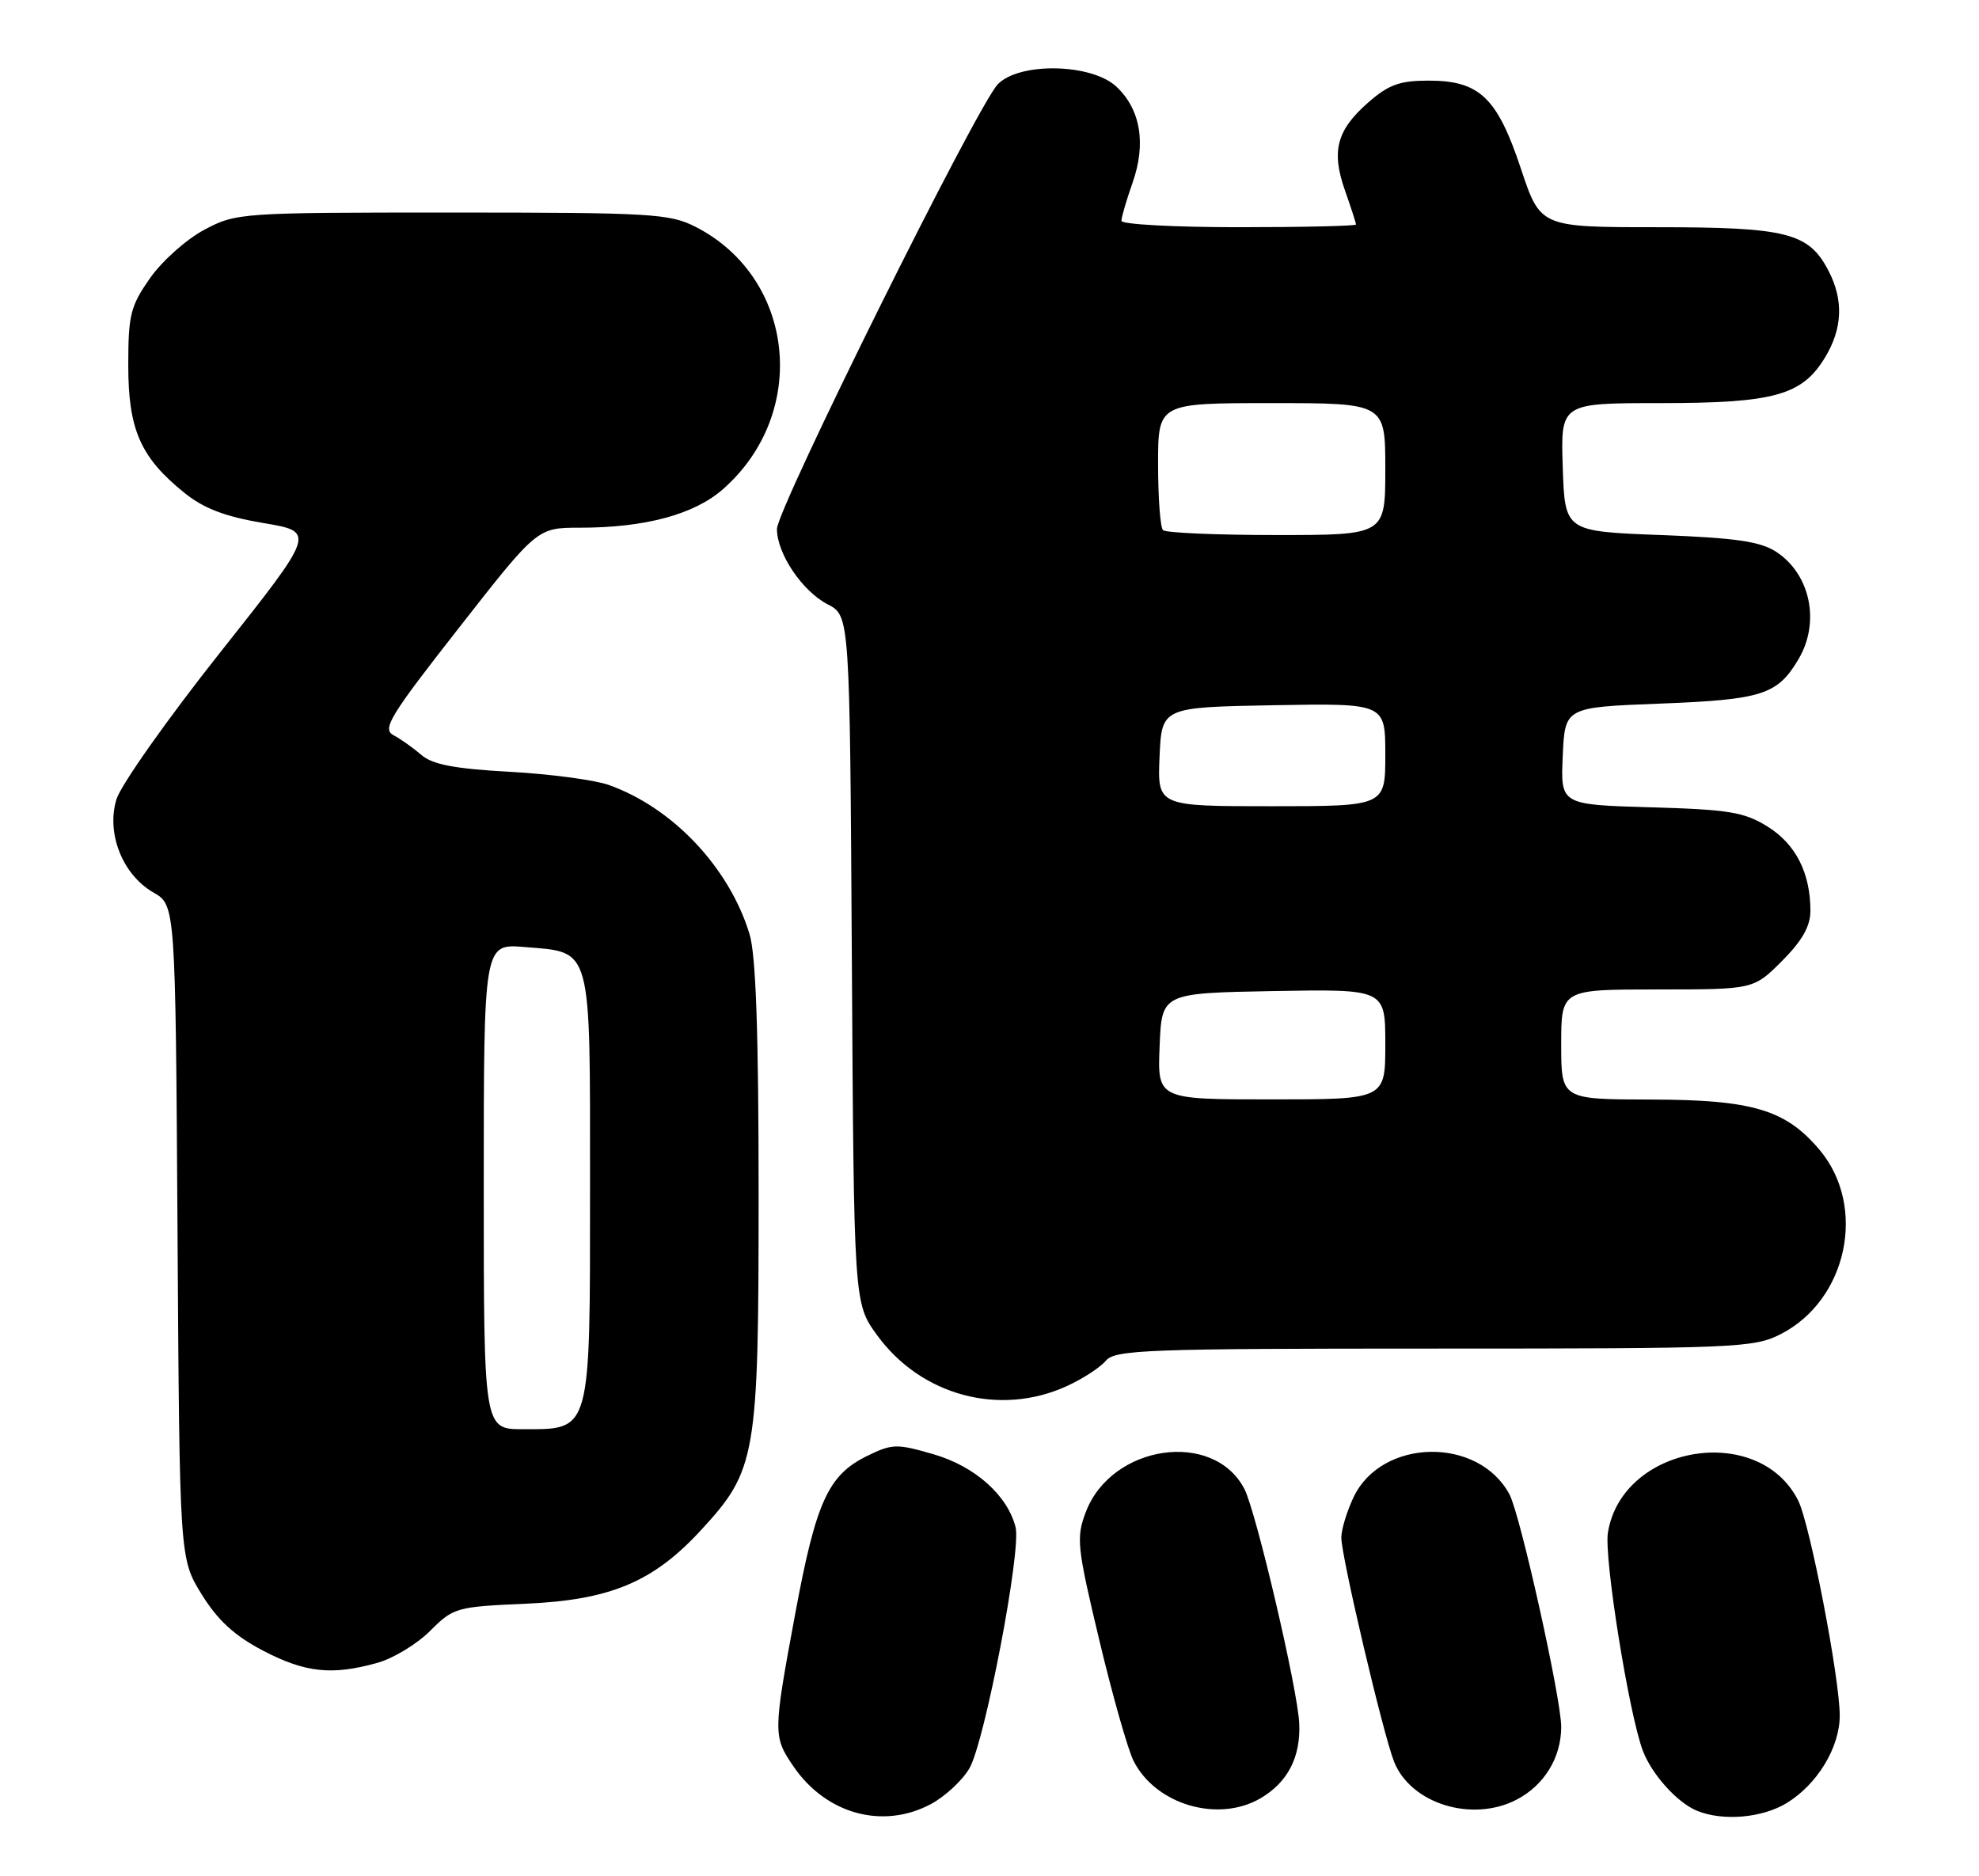 <?xml version="1.0" encoding="UTF-8" standalone="no"?>
<!DOCTYPE svg PUBLIC "-//W3C//DTD SVG 1.1//EN" "http://www.w3.org/Graphics/SVG/1.1/DTD/svg11.dtd" >
<svg xmlns="http://www.w3.org/2000/svg" xmlns:xlink="http://www.w3.org/1999/xlink" version="1.1" viewBox="0 0 270 256">
 <g >
 <path fill="currentColor"
d=" M 127.02 246.14 C 128.93 245.11 131.29 242.93 132.25 241.29 C 134.34 237.73 139.36 211.56 138.56 208.38 C 137.46 204.02 133.03 200.07 127.40 198.43 C 122.32 196.95 121.73 196.97 118.26 198.67 C 112.99 201.27 111.33 204.91 108.51 220.09 C 105.46 236.50 105.46 236.91 108.25 241.00 C 112.70 247.52 120.45 249.65 127.02 246.14 Z  M 243.76 246.01 C 247.94 243.46 250.99 238.43 251.00 234.09 C 251.00 228.97 246.93 207.89 245.32 204.71 C 239.91 194.01 221.31 197.17 219.37 209.11 C 218.82 212.50 222.24 233.85 224.13 238.85 C 225.36 242.10 228.81 245.93 231.50 247.05 C 235.03 248.51 240.41 248.05 243.76 246.01 Z  M 172.02 245.33 C 175.69 243.16 177.46 239.74 177.26 235.17 C 177.07 230.55 171.39 206.30 169.78 203.16 C 165.59 195.06 151.65 197.08 148.14 206.30 C 146.81 209.80 146.93 211.01 149.98 223.78 C 151.78 231.33 153.89 238.76 154.67 240.29 C 157.72 246.26 166.25 248.74 172.02 245.33 Z  M 206.90 245.55 C 210.67 243.60 213.00 239.81 213.00 235.61 C 213.00 231.76 207.41 206.63 205.94 203.89 C 201.70 195.97 188.50 196.21 184.67 204.28 C 183.75 206.22 183.00 208.70 183.00 209.79 C 183.00 212.37 188.71 236.63 190.20 240.37 C 192.48 246.10 200.83 248.69 206.90 245.55 Z  M 51.45 226.89 C 53.63 226.29 56.88 224.32 58.69 222.51 C 61.86 219.34 62.27 219.22 71.73 218.81 C 83.28 218.30 89.12 215.85 95.63 208.78 C 103.19 200.59 103.50 198.77 103.50 163.00 C 103.50 140.83 103.13 130.30 102.26 127.44 C 99.49 118.35 91.75 110.16 83.00 107.08 C 81.08 106.41 75.00 105.60 69.50 105.30 C 62.02 104.89 59.00 104.31 57.50 103.01 C 56.40 102.06 54.69 100.84 53.70 100.32 C 52.10 99.47 53.13 97.77 62.60 85.68 C 73.30 72.00 73.30 72.00 79.10 72.00 C 88.01 72.00 94.70 70.20 98.63 66.75 C 110.44 56.38 108.51 37.89 94.88 30.94 C 91.37 29.15 88.81 29.00 61.70 29.00 C 32.87 29.00 32.23 29.04 27.91 31.33 C 25.48 32.61 22.15 35.57 20.50 37.91 C 17.80 41.75 17.50 42.93 17.50 49.84 C 17.50 58.61 19.16 62.40 25.13 67.22 C 27.79 69.37 30.65 70.47 35.92 71.36 C 43.08 72.56 43.08 72.56 30.03 89.03 C 22.85 98.09 16.49 107.10 15.89 109.05 C 14.47 113.68 16.72 119.36 20.93 121.77 C 23.94 123.50 23.94 123.50 24.22 168.08 C 24.50 212.66 24.50 212.66 27.52 217.54 C 29.71 221.08 31.99 223.17 35.88 225.21 C 41.65 228.22 45.26 228.61 51.45 226.89 Z  M 145.50 189.14 C 147.70 188.14 150.12 186.57 150.87 185.66 C 152.11 184.16 156.44 184.00 195.66 184.00 C 236.88 184.00 239.28 183.90 242.94 182.03 C 252.05 177.38 254.75 164.61 248.25 156.89 C 243.63 151.40 239.11 150.05 225.25 150.02 C 213.00 150.00 213.00 150.00 213.00 142.50 C 213.00 135.00 213.00 135.00 226.12 135.00 C 239.24 135.00 239.24 135.00 243.12 131.12 C 245.88 128.35 247.00 126.38 247.00 124.27 C 247.00 119.11 244.99 115.16 241.16 112.78 C 237.98 110.80 235.89 110.45 225.21 110.15 C 212.91 109.79 212.91 109.79 213.21 103.15 C 213.50 96.50 213.50 96.50 226.50 96.00 C 240.42 95.46 242.51 94.79 245.38 89.93 C 248.36 84.89 247.00 78.36 242.35 75.30 C 240.18 73.88 236.84 73.39 226.55 73.00 C 213.50 72.50 213.50 72.50 213.21 63.75 C 212.92 55.00 212.92 55.00 226.49 55.00 C 242.02 55.00 245.84 53.95 248.97 48.81 C 251.38 44.86 251.55 40.96 249.48 36.97 C 246.79 31.76 243.83 31.00 226.13 31.00 C 210.16 31.00 210.16 31.00 207.50 23.01 C 204.27 13.30 201.86 11.00 194.90 11.00 C 190.96 11.00 189.44 11.55 186.64 14.01 C 182.35 17.78 181.61 20.64 183.51 26.02 C 184.33 28.35 185.00 30.42 185.00 30.63 C 185.00 30.83 177.80 31.00 169.00 31.00 C 160.20 31.00 153.00 30.61 153.00 30.13 C 153.00 29.64 153.68 27.32 154.51 24.96 C 156.40 19.62 155.62 14.93 152.32 11.83 C 148.94 8.65 139.07 8.45 136.13 11.50 C 133.31 14.42 106.00 69.44 106.00 72.18 C 106.01 75.55 109.45 80.66 112.93 82.46 C 115.94 84.02 115.94 84.02 116.22 130.91 C 116.50 177.81 116.50 177.81 119.65 182.15 C 125.63 190.40 136.35 193.30 145.50 189.14 Z  M 66.00 161.88 C 66.00 128.75 66.00 128.75 71.55 129.21 C 80.85 129.98 80.50 128.71 80.50 161.93 C 80.50 195.69 80.69 195.00 71.35 195.00 C 66.00 195.00 66.00 195.00 66.00 161.88 Z  M 158.21 142.75 C 158.50 135.50 158.50 135.50 173.75 135.22 C 189.00 134.95 189.00 134.95 189.00 142.47 C 189.00 150.00 189.00 150.00 173.46 150.00 C 157.91 150.00 157.91 150.00 158.21 142.75 Z  M 158.20 103.25 C 158.50 96.50 158.50 96.50 173.75 96.22 C 189.00 95.95 189.00 95.95 189.00 102.97 C 189.00 110.00 189.00 110.00 173.45 110.00 C 157.91 110.00 157.91 110.00 158.20 103.25 Z  M 158.67 72.33 C 158.30 71.97 158.00 67.92 158.00 63.33 C 158.00 55.00 158.00 55.00 173.50 55.00 C 189.00 55.00 189.00 55.00 189.00 64.00 C 189.00 73.00 189.00 73.00 174.17 73.00 C 166.01 73.00 159.03 72.70 158.67 72.33 Z "/>
</g>
</svg>